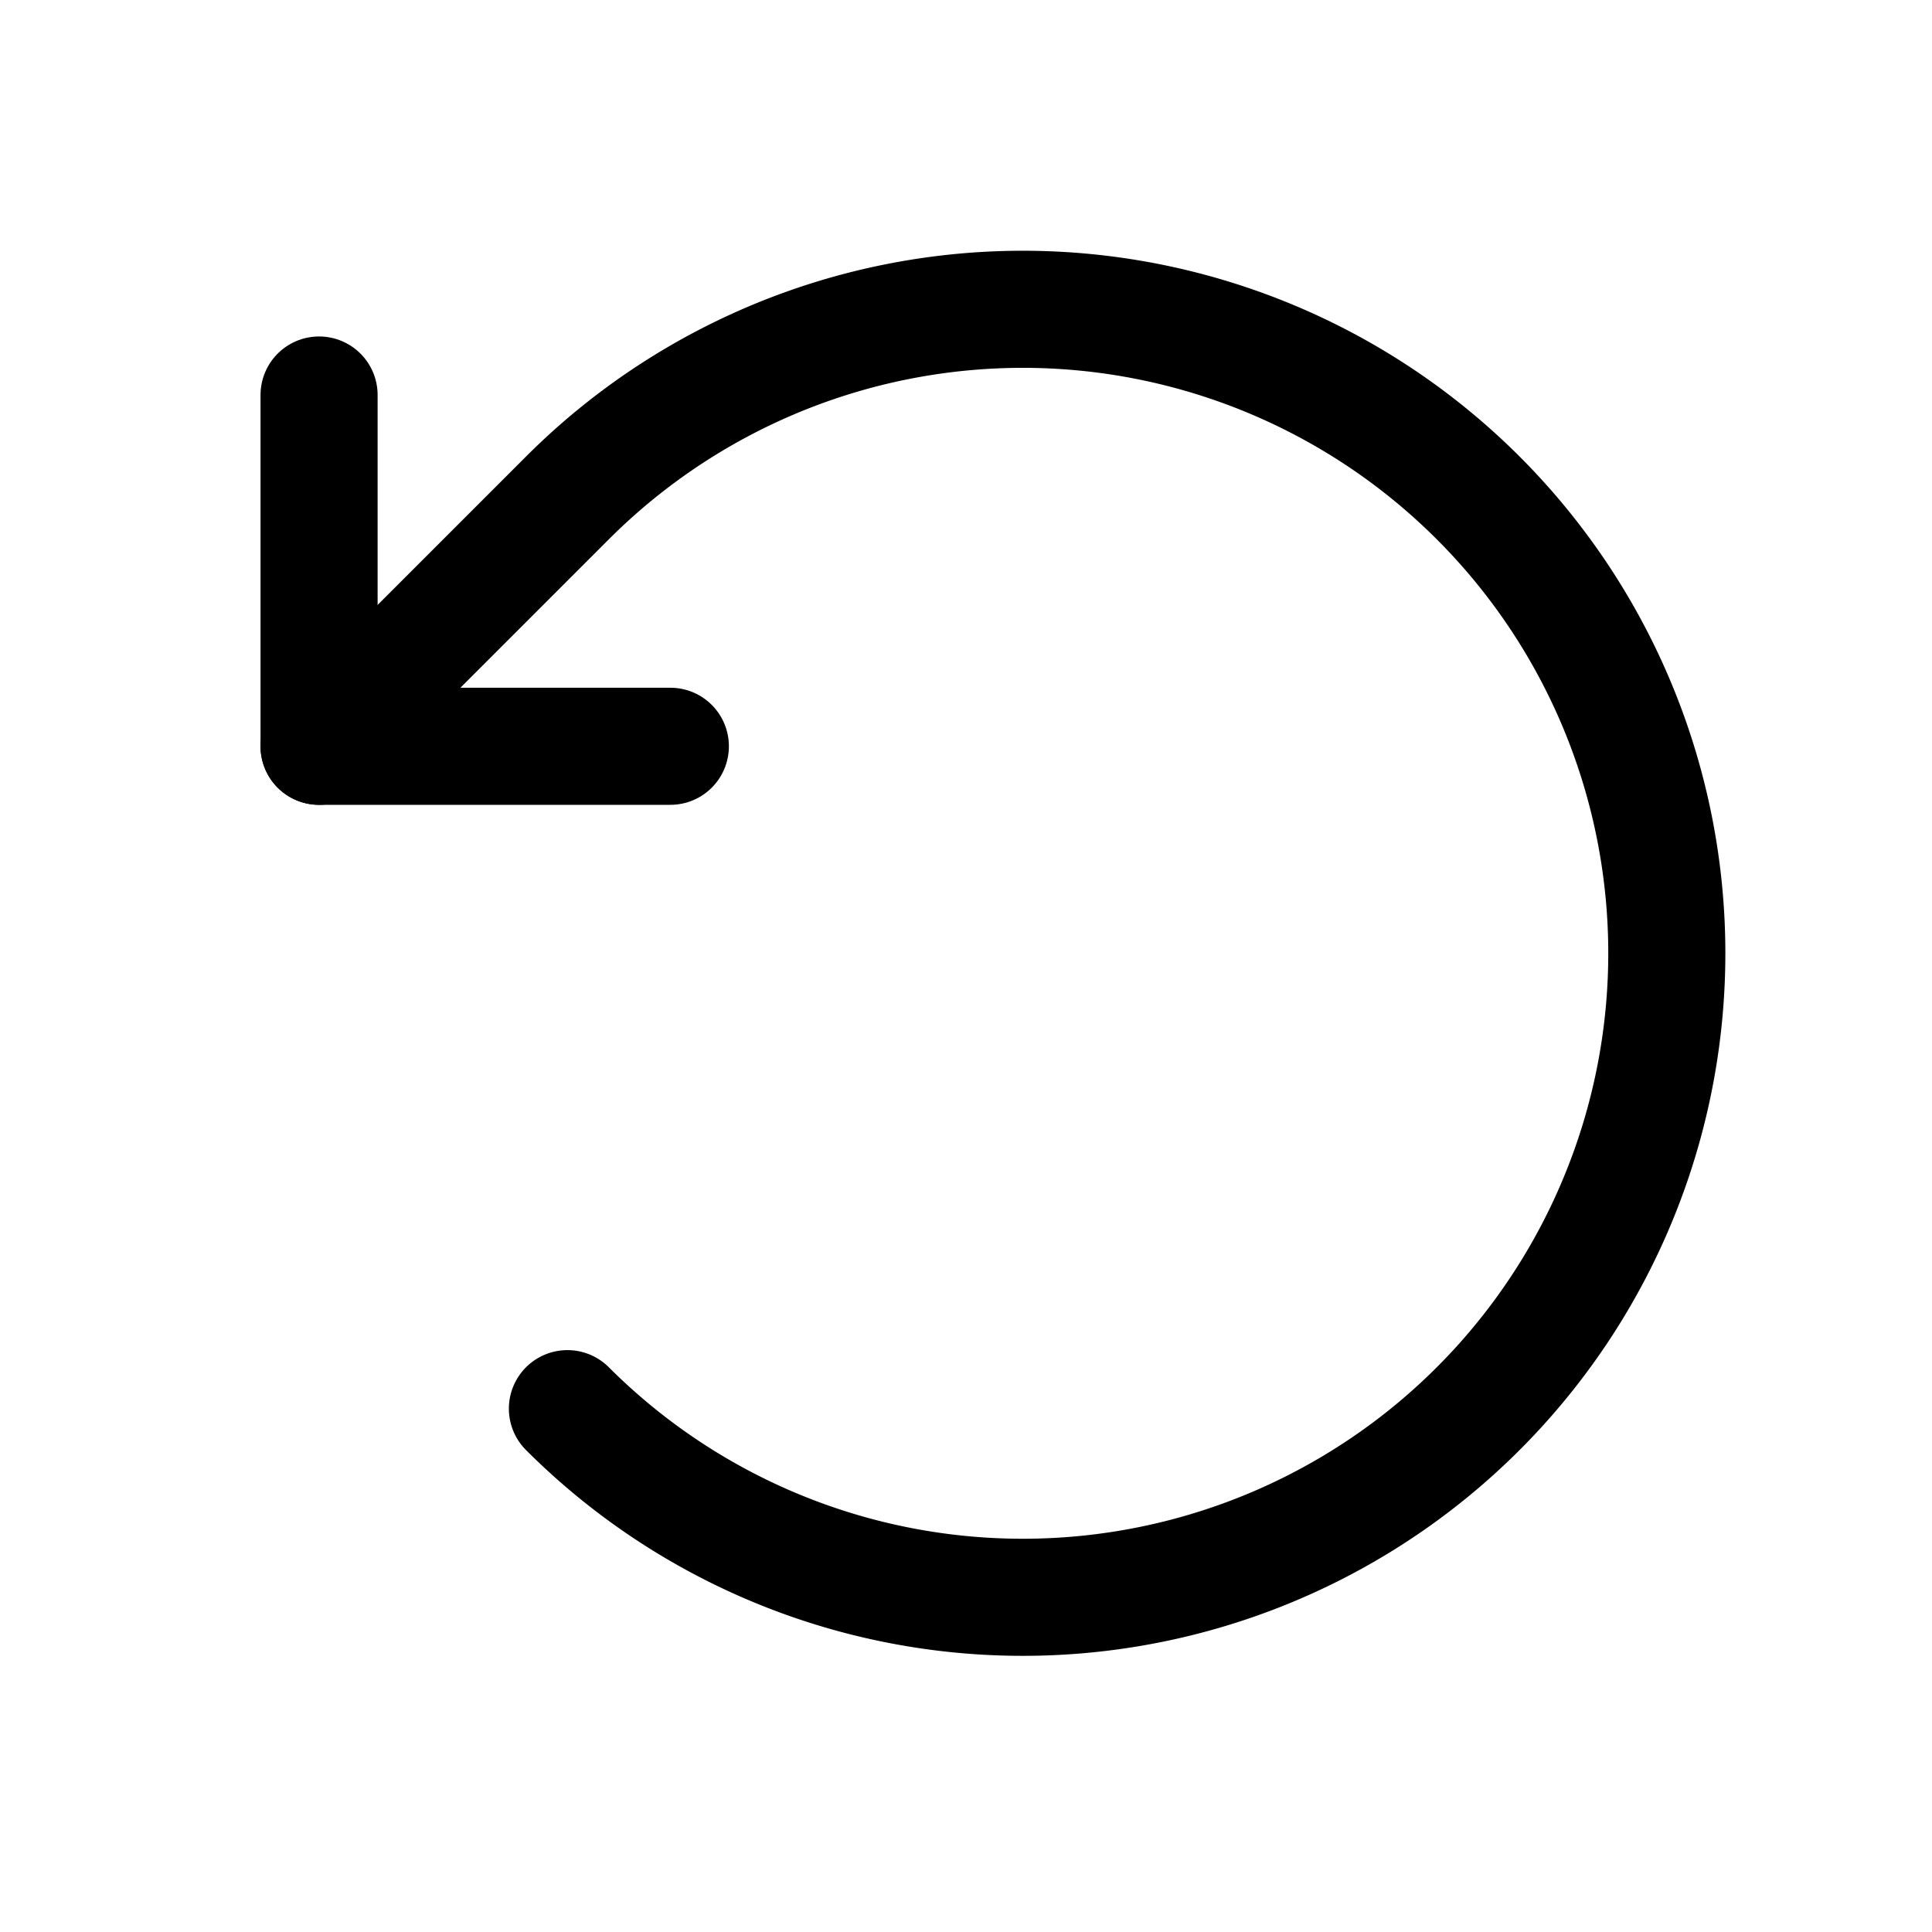 <svg width="33" height="33" fill="none" xmlns="http://www.w3.org/2000/svg"><path d="M11.45 12.747h-6v-6" stroke="#000" stroke-width="2" stroke-linecap="round" stroke-linejoin="round"/><path d="M9.692 24.061a11 11 0 1 0 0-15.556L5.45 12.747" stroke="#000" stroke-width="2" stroke-linecap="round" stroke-linejoin="round"/></svg>